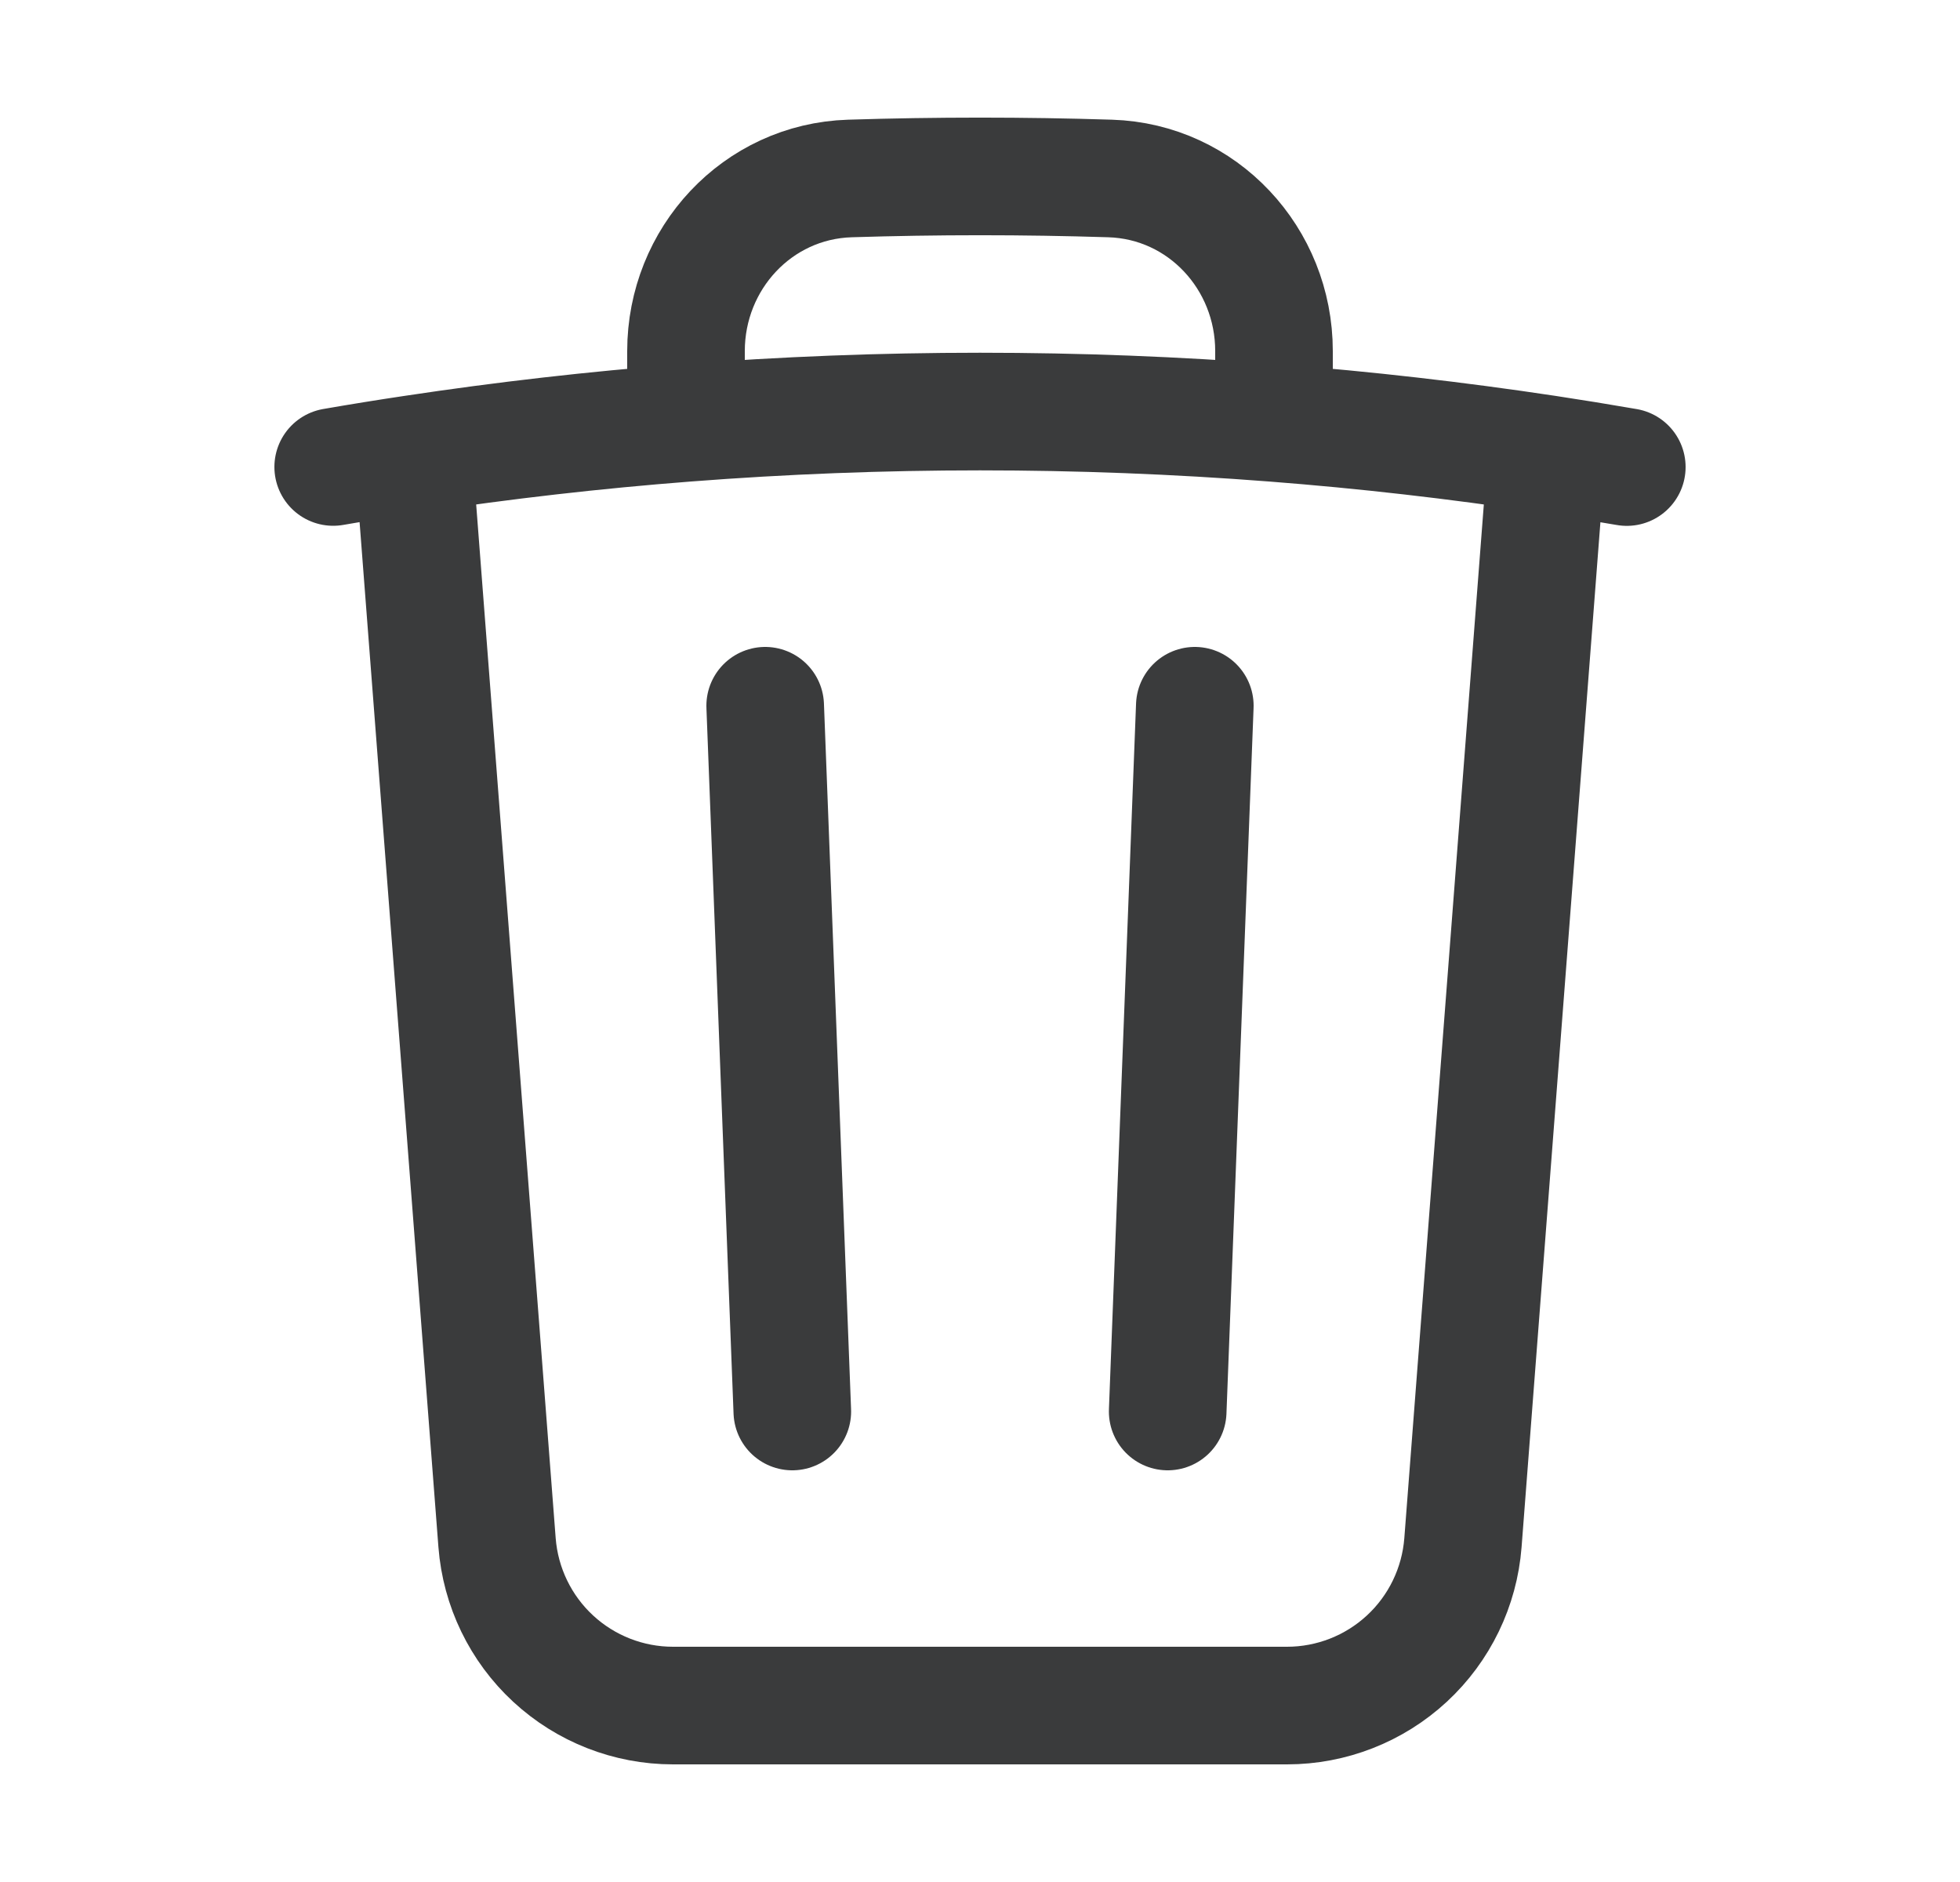 <svg width="25" height="24" viewBox="0 0 25 24" fill="none" xmlns="http://www.w3.org/2000/svg">
<path d="M15.24 9L14.894 18M10.106 18L9.76 9M19.728 5.79C20.07 5.842 20.41 5.897 20.75 5.956M19.728 5.791L18.66 19.673C18.616 20.238 18.361 20.766 17.945 21.151C17.529 21.536 16.983 21.75 16.416 21.75H8.584C8.017 21.75 7.471 21.536 7.055 21.151C6.639 20.766 6.384 20.238 6.34 19.673L5.272 5.79M19.728 5.79C18.574 5.616 17.414 5.483 16.25 5.393M4.25 5.955C4.59 5.896 4.93 5.841 5.272 5.79M5.272 5.79C6.426 5.616 7.586 5.483 8.75 5.393M16.25 5.393V4.477C16.25 3.297 15.34 2.313 14.16 2.276C13.054 2.241 11.946 2.241 10.84 2.276C9.66 2.313 8.75 3.298 8.75 4.477V5.393M16.25 5.393C13.754 5.2 11.246 5.2 8.75 5.393" stroke="#3A3B3C" stroke-width="1.5" stroke-linecap="round" stroke-linejoin="round"/>
</svg>
